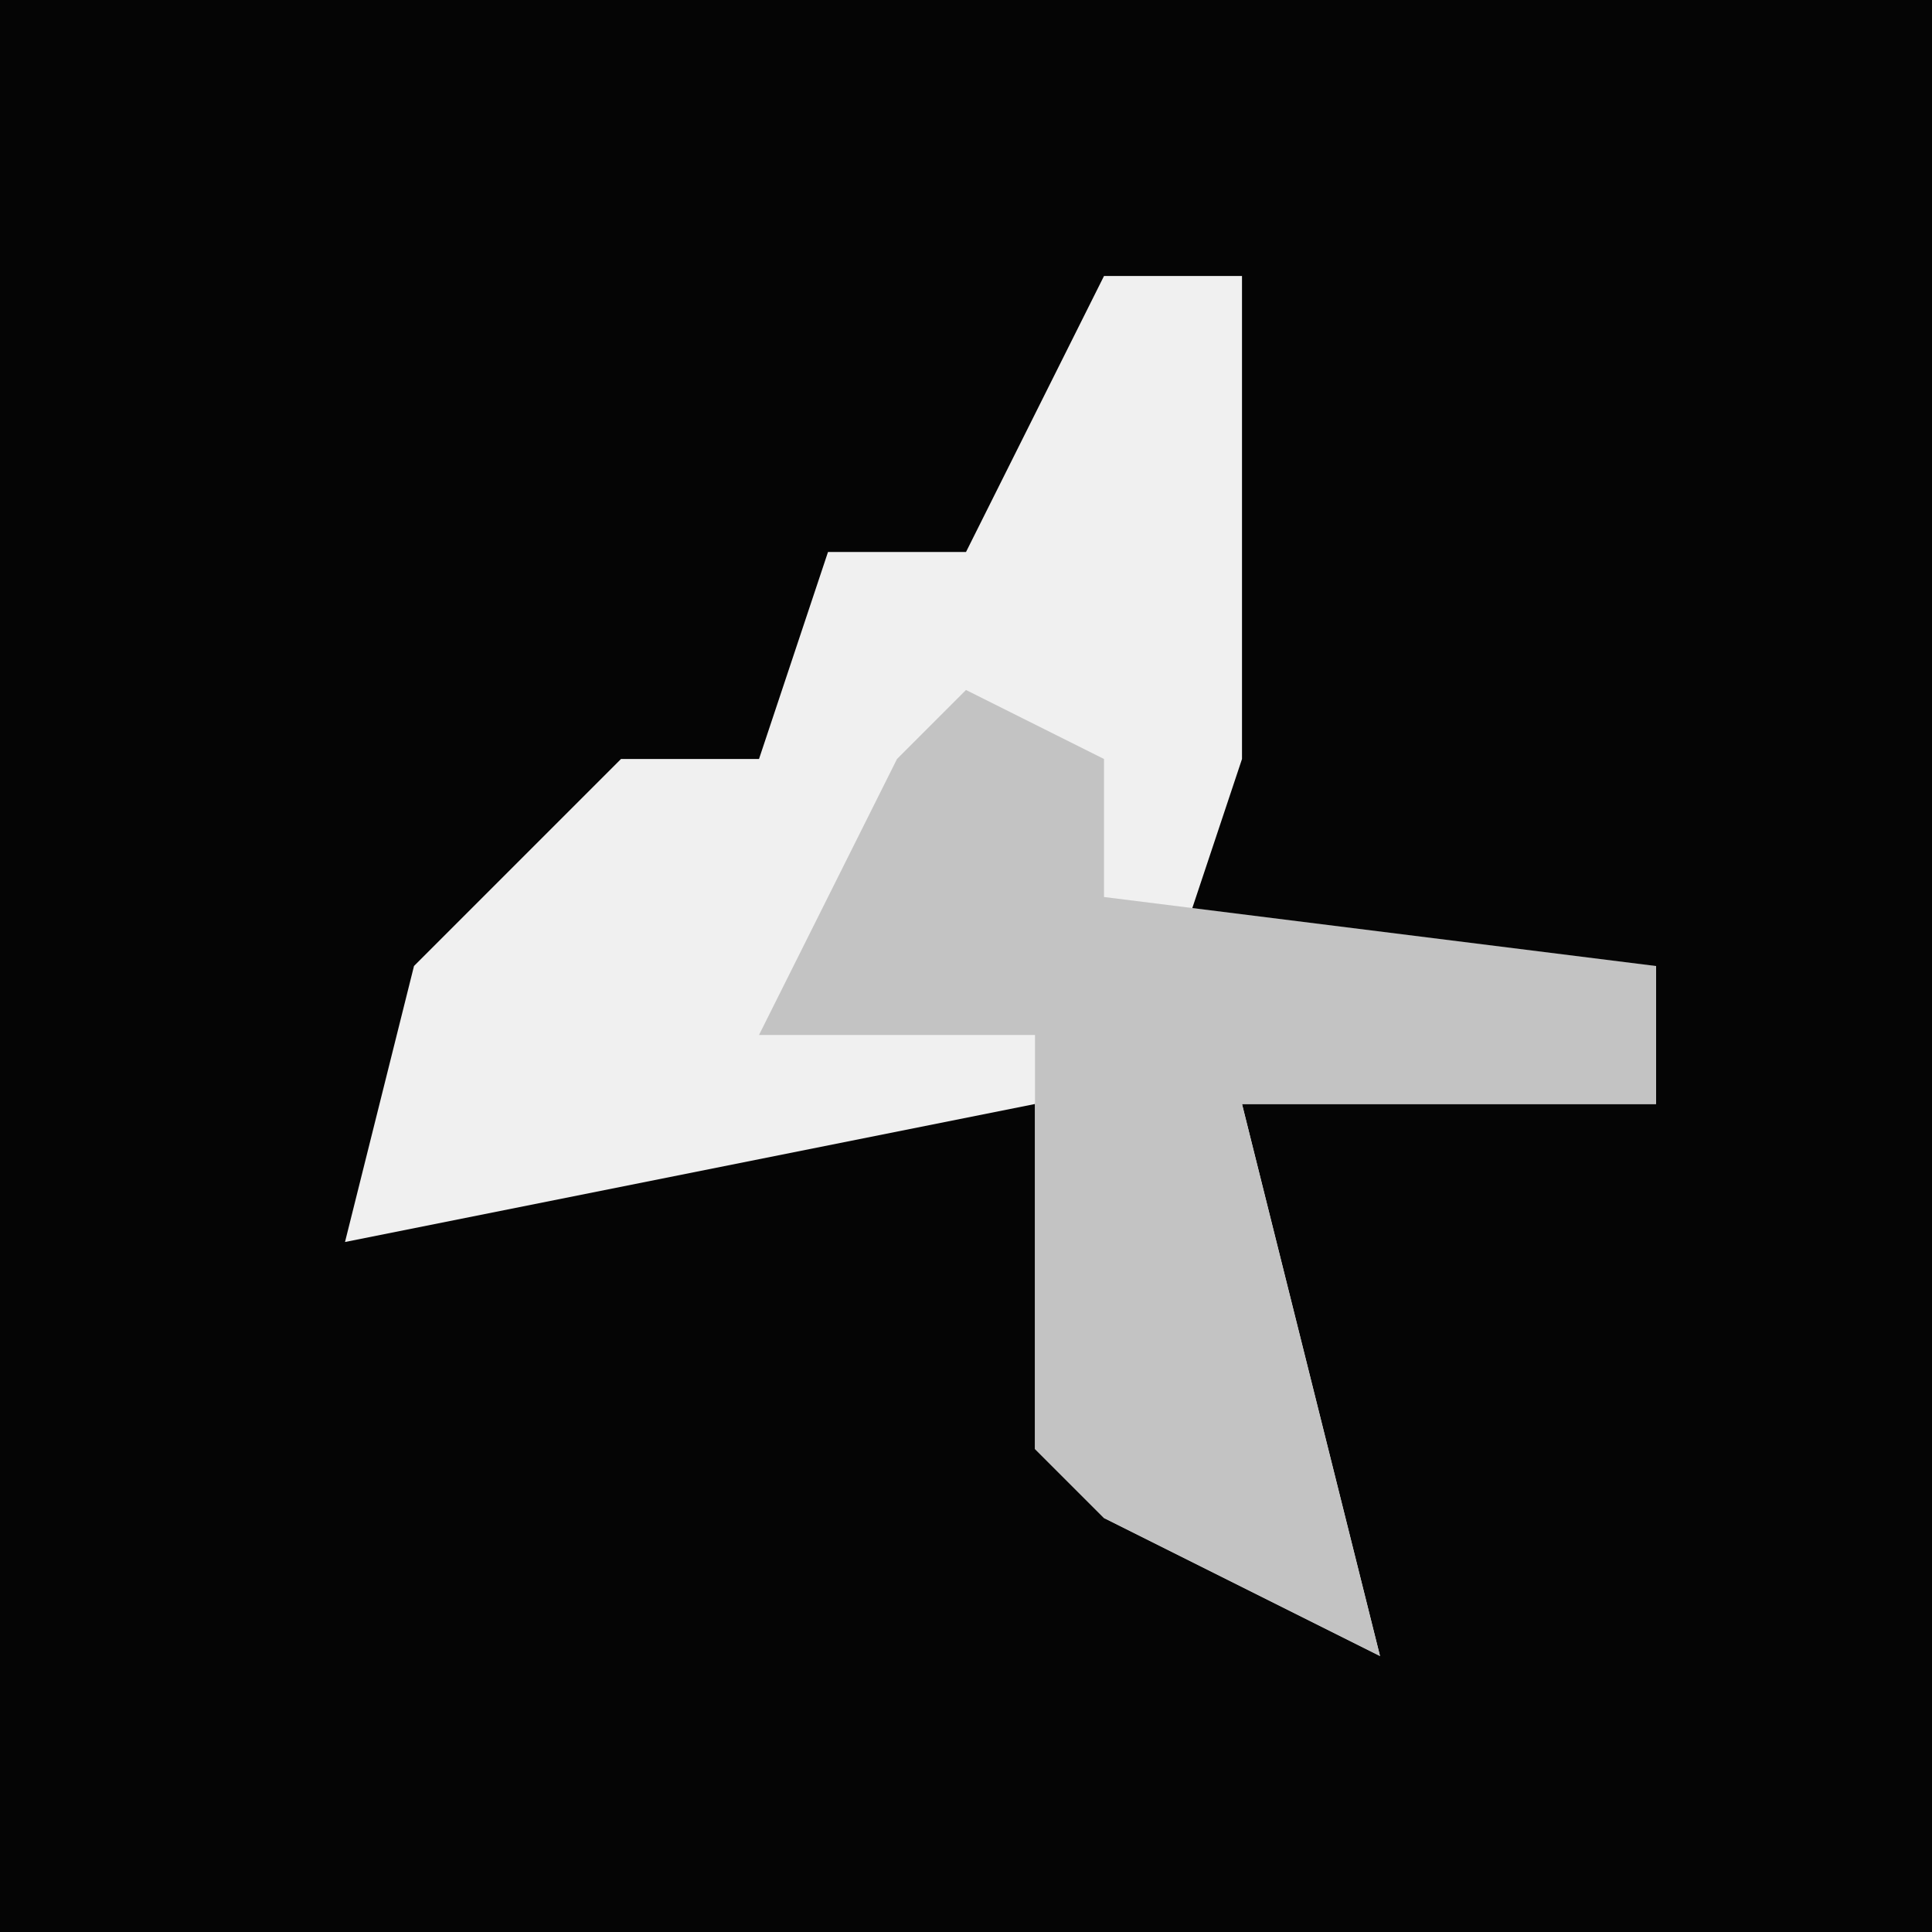 <?xml version="1.0" encoding="UTF-8"?>
<svg version="1.1" xmlns="http://www.w3.org/2000/svg" width="28" height="28">
<path d="M0,0 L28,0 L28,28 L0,28 Z " fill="#050505" transform="translate(0,0)"/>
<path d="M0,0 L2,0 L2,7 L1,10 L8,10 L8,12 L2,12 L4,20 L0,18 L-1,17 L-1,12 L-11,14 L-10,10 L-7,7 L-5,7 L-4,4 L-2,4 Z " fill="#F0F0F0" transform="translate(16,4)"/>
<path d="M0,0 L2,1 L2,3 L10,4 L10,6 L4,6 L6,14 L2,12 L1,11 L1,5 L-3,5 L-1,1 Z " fill="#C3C3C3" transform="translate(14,10)"/>
</svg>

